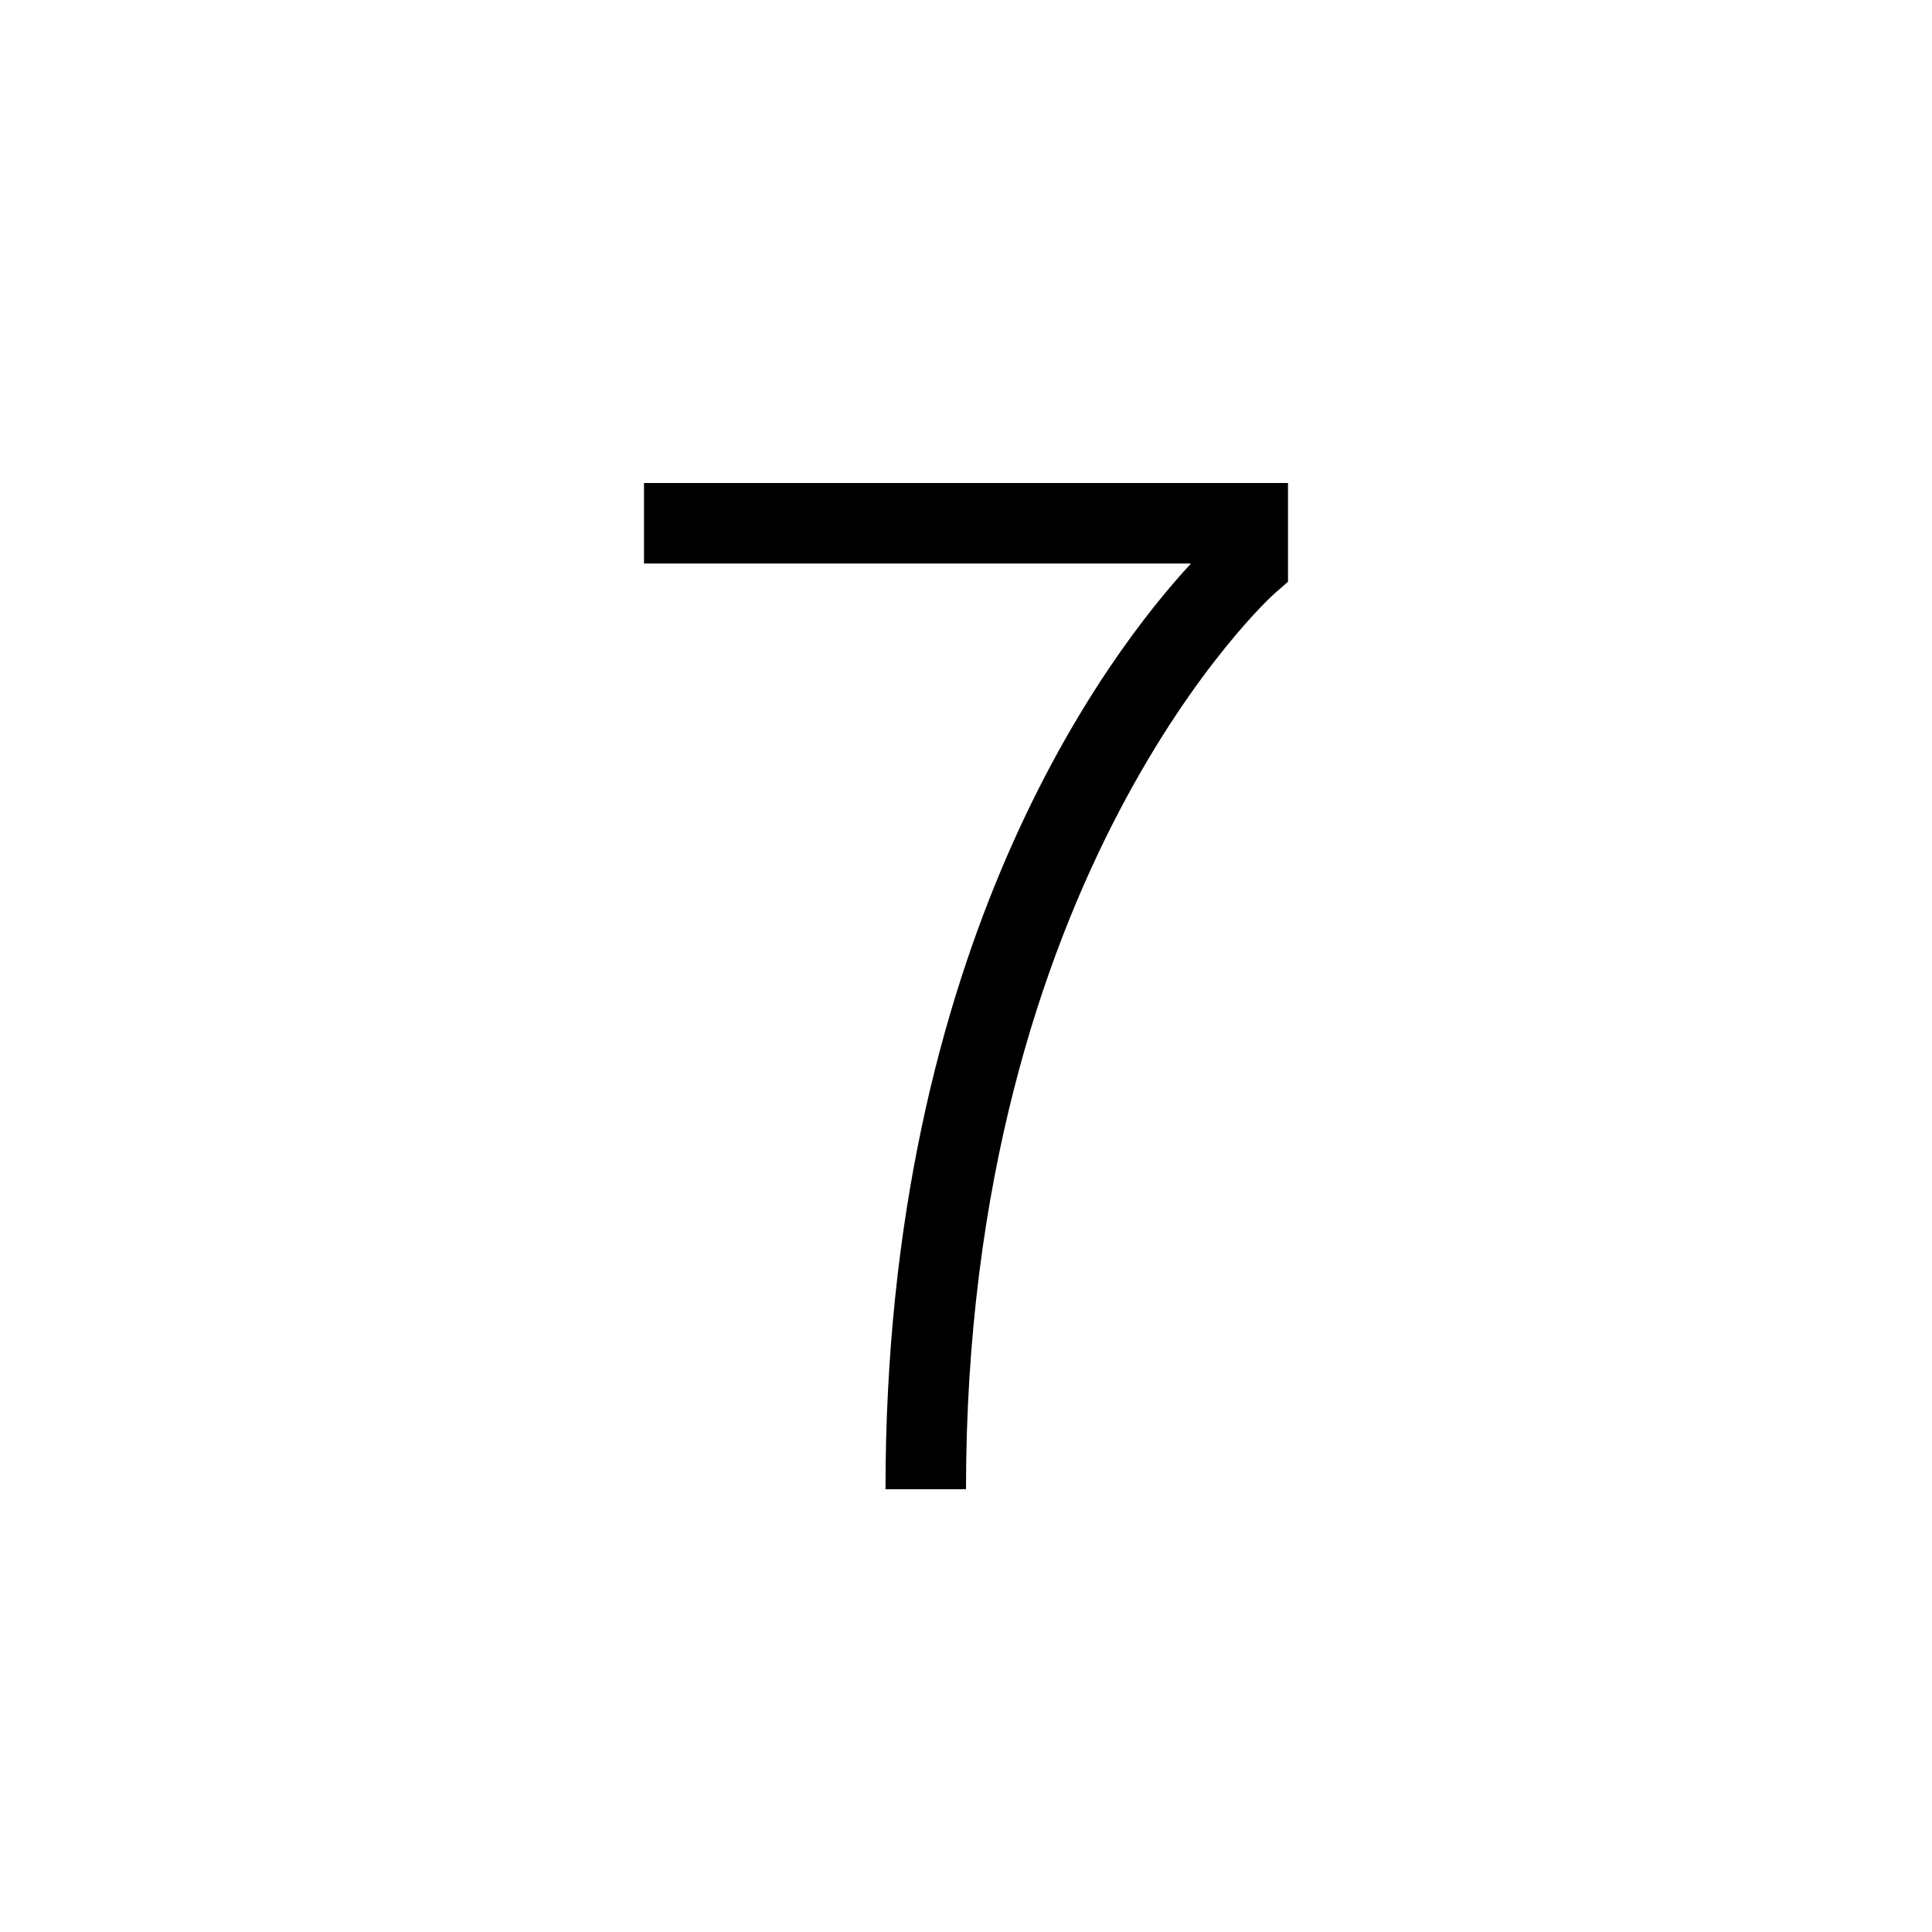 <?xml version="1.0" encoding="UTF-8"?>
<svg xmlns="http://www.w3.org/2000/svg" xmlns:xlink="http://www.w3.org/1999/xlink" width="48pt" height="48pt" viewBox="0 0 48 48" version="1.1">
<g id="surface1">
<path style=" stroke:none;fill-rule:nonzero;fill:rgb(0%,0%,0%);fill-opacity:1;" d="M 24 37 L 22 37 C 22 23.484 27.523 16.234 29.59 14 L 16 14 L 16 12 L 32 12 L 32 14.453 L 31.656 14.754 C 31.586 14.816 24 21.699 24 37 "/>
</g>
</svg>
